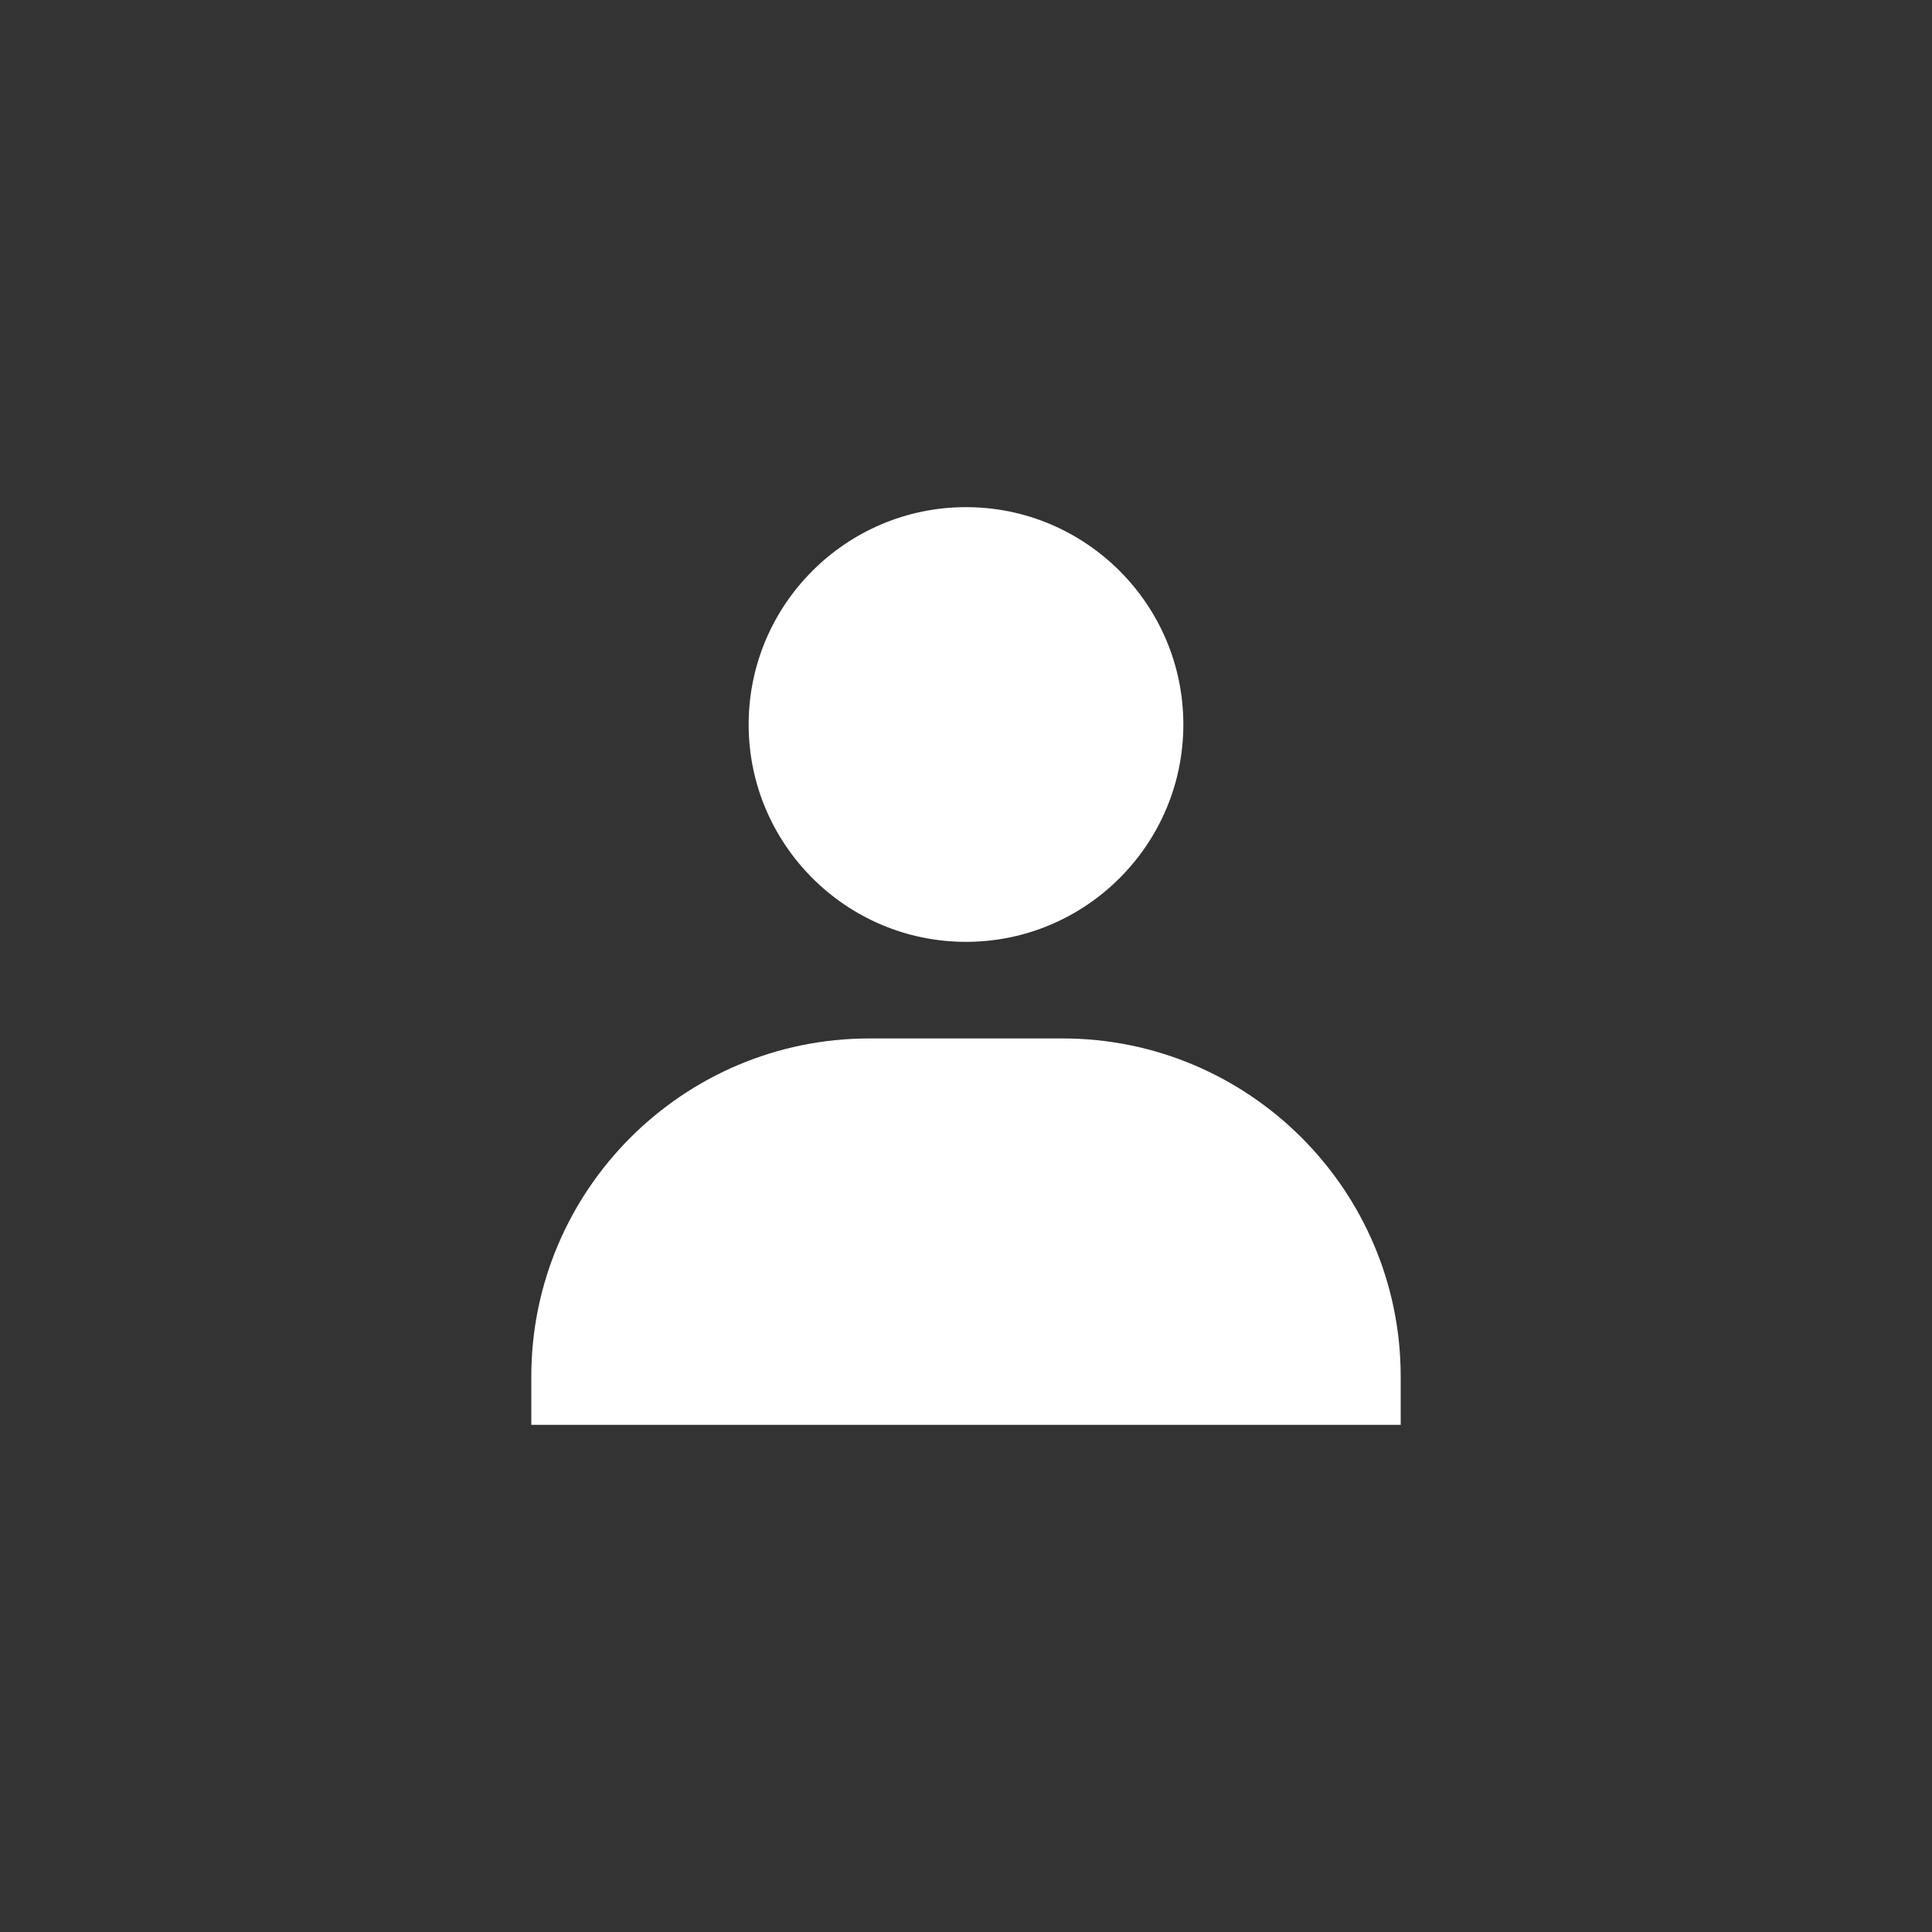 <svg width="40" height="40" viewBox="0 0 40 40" fill="none" xmlns="http://www.w3.org/2000/svg">
<rect x="0" y="0" width="40" height="40" fill="#333333" stroke="none"/>
<g clip-path="url(#clip0_2208_403729)">
<path d="M15.5 15C15.5 17.481 17.519 19.5 20 19.5C22.481 19.5 24.5 17.481 24.5 15C24.5 12.519 22.481 10.5 20 10.5C17.519 10.5 15.5 12.519 15.5 15ZM28 29.5H29V28.5C29 24.641 25.859 21.5 22 21.5H18C14.14 21.5 11 24.641 11 28.5V29.5H12H13H27H28Z" fill="white"/>
</g>
<defs>
<clipPath id="clip0_2208_403729">
<rect width="40" height="40" fill="white"/>
</clipPath>
</defs>
</svg>
